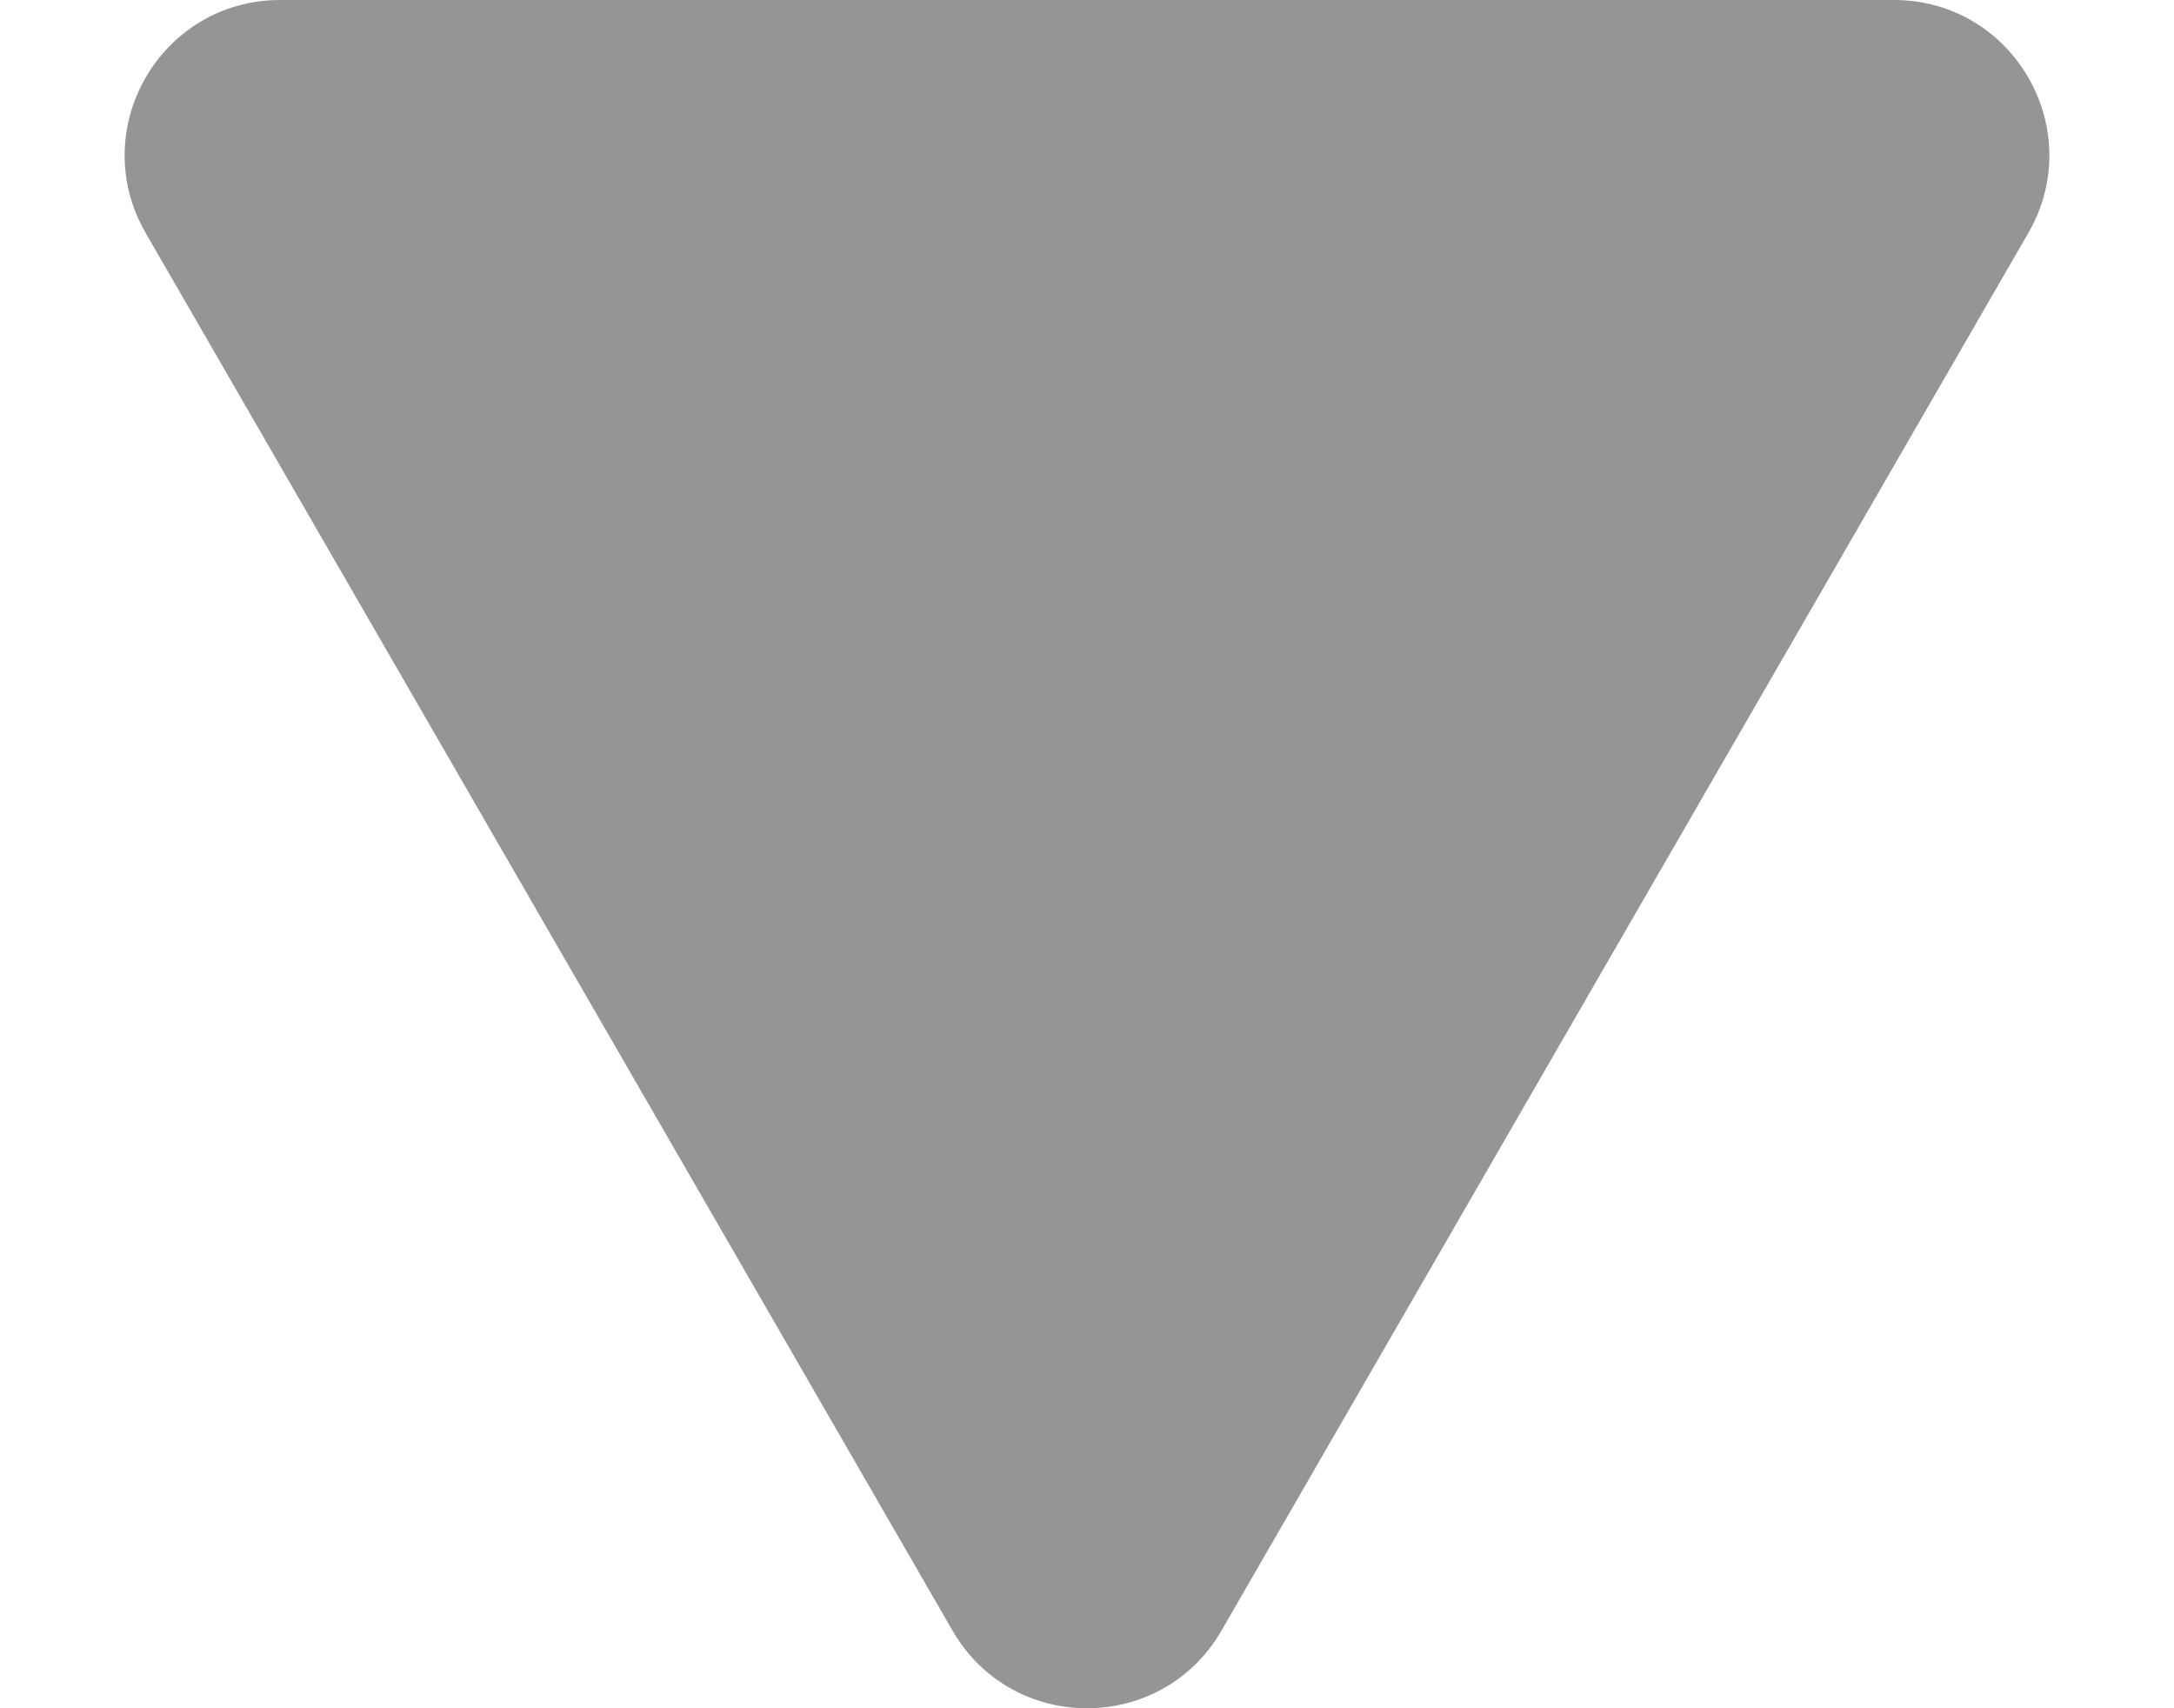 <svg width="14" height="11" viewBox="0 0 14 11" fill="none" xmlns="http://www.w3.org/2000/svg">
<path d="M7.866 10.5C7.481 11.167 6.519 11.167 6.134 10.5L0.938 1.5C0.553 0.833 1.034 -1.22094e-06 1.804 -1.15364e-06L12.196 -2.4512e-07C12.966 -1.77822e-07 13.447 0.833 13.062 1.5L7.866 10.5Z" fill="#959595"/>
</svg>
